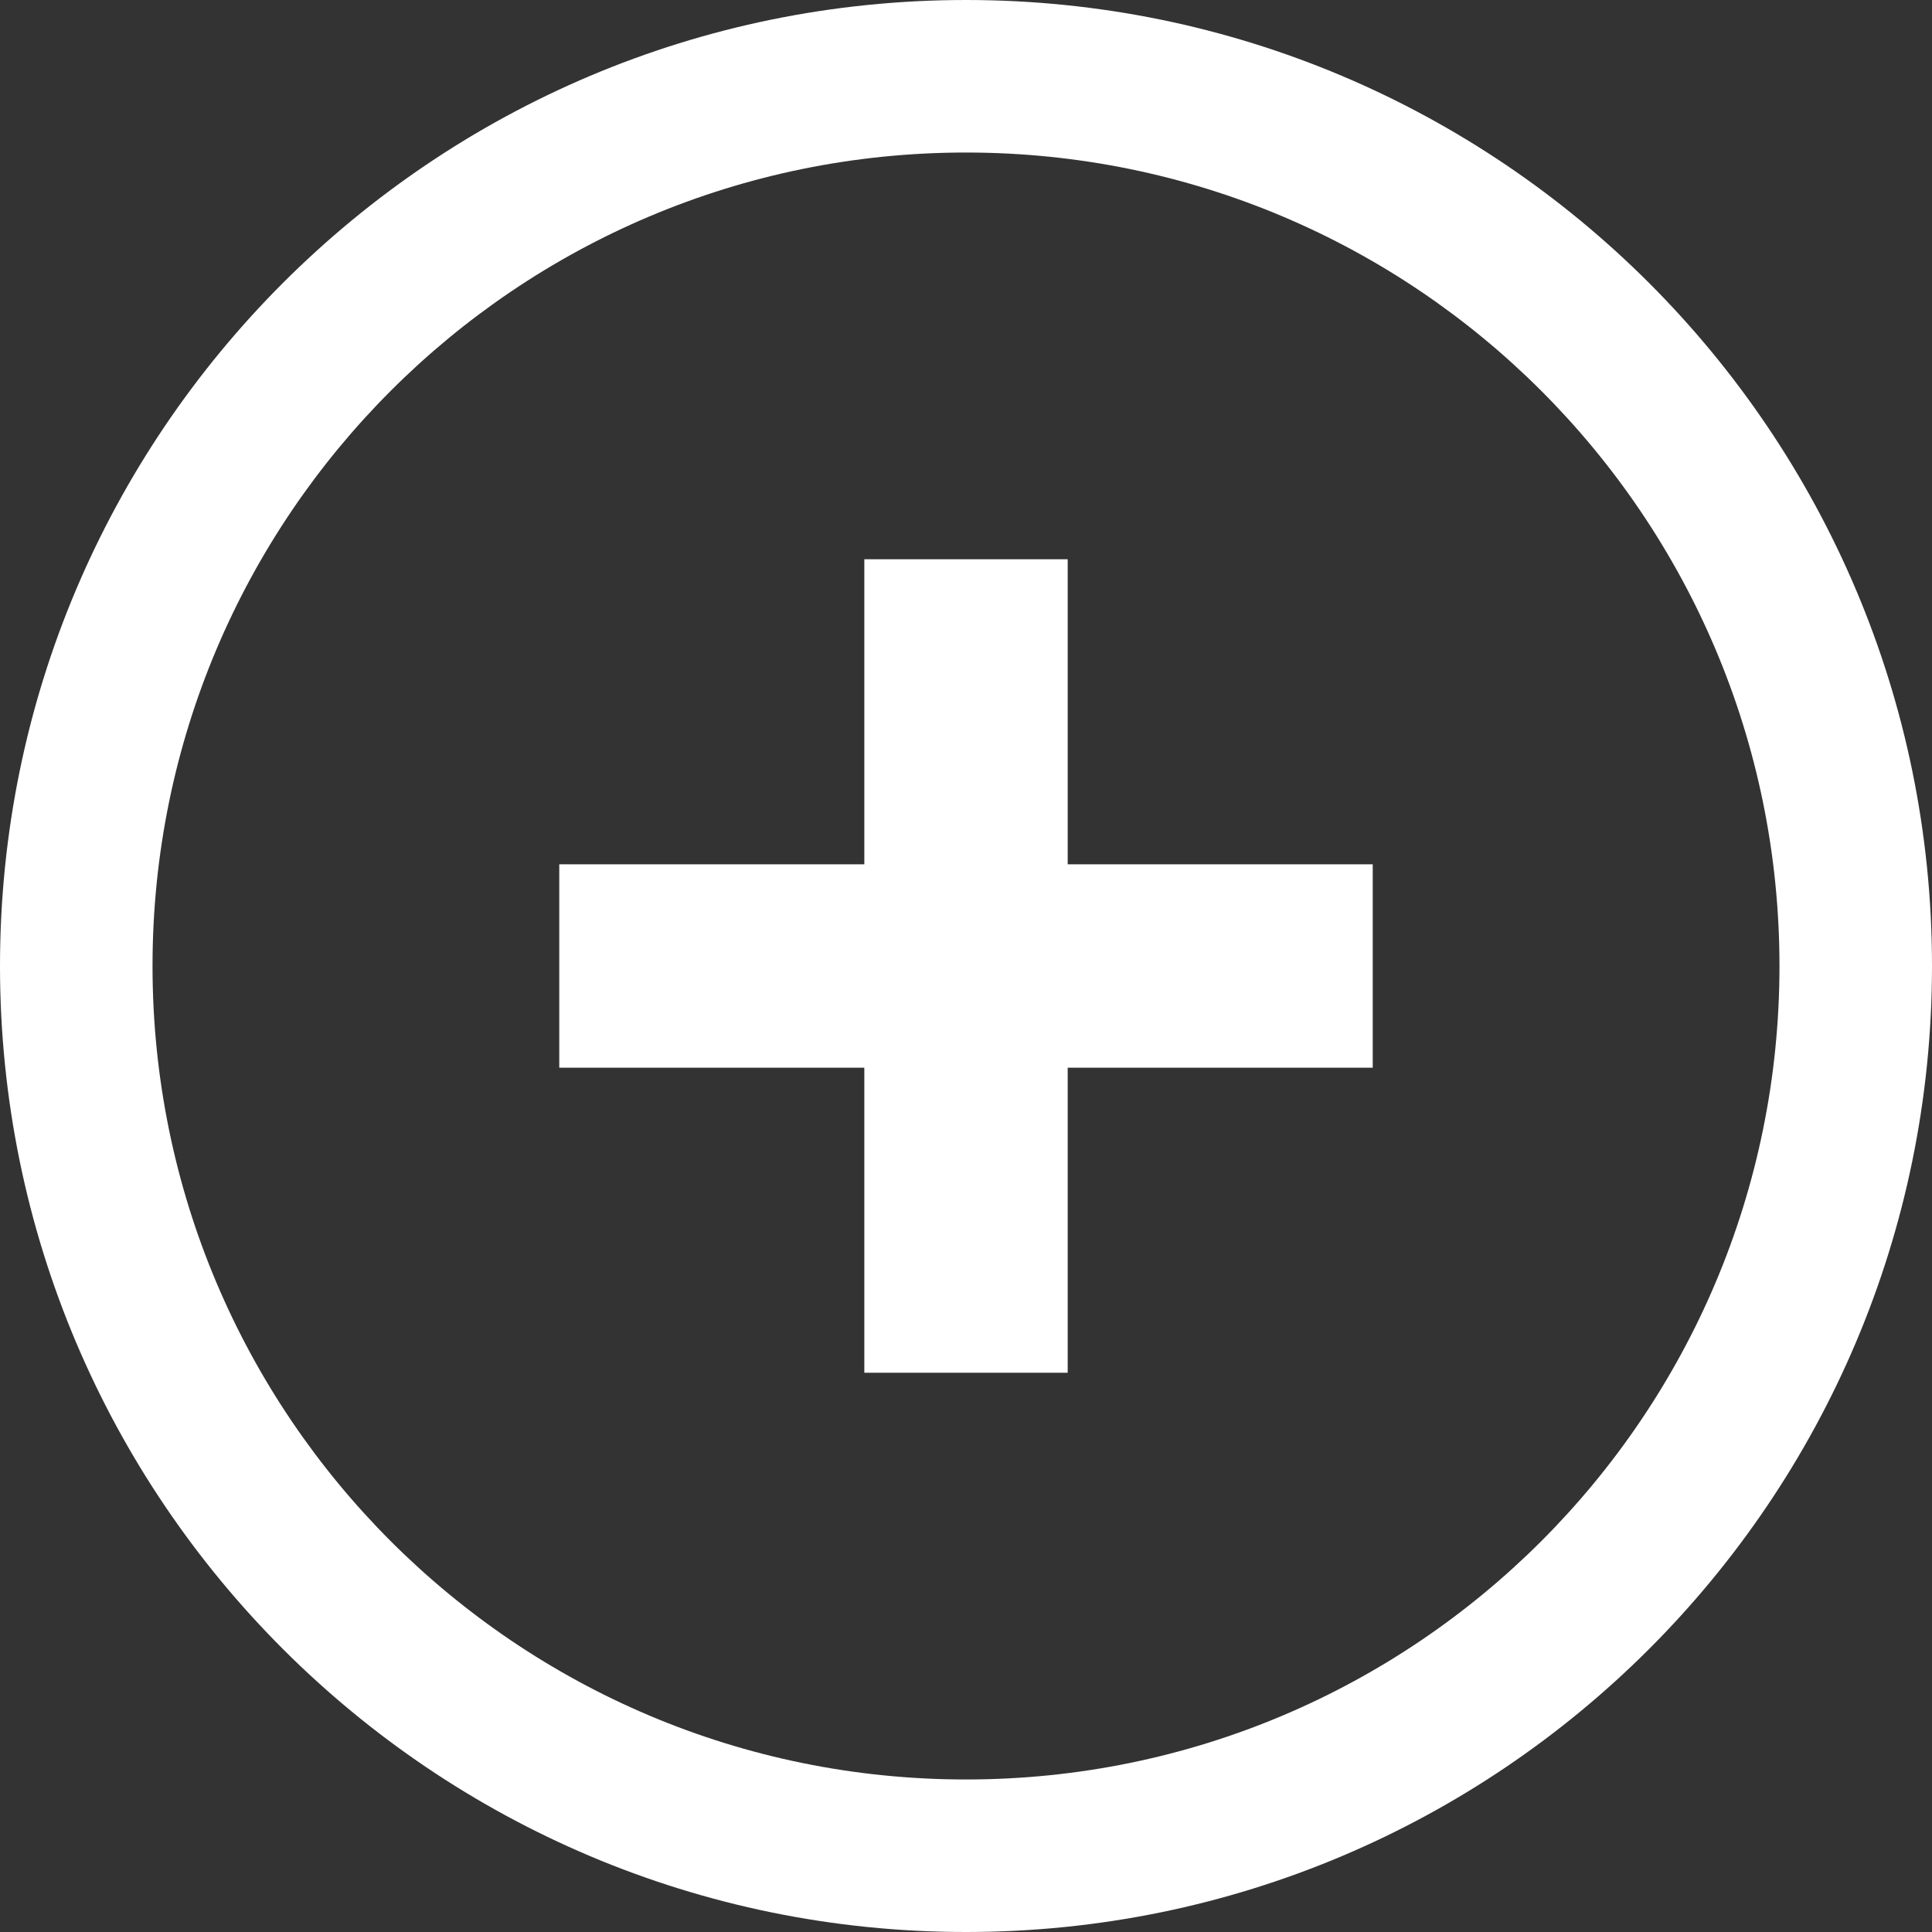 <?xml version="1.0" encoding="UTF-8"?>
<svg width="38px" height="38px" viewBox="0 0 38 38" version="1.1" xmlns="http://www.w3.org/2000/svg" xmlns:xlink="http://www.w3.org/1999/xlink">
    <rect x="0" y="0" width="38" height="38" fill="#333333" stroke="none"/>
    <!-- Generator: Sketch 48.2 (47327) - http://www.bohemiancoding.com/sketch -->
    <title>Plus Circle</title>
    <desc>Created with Sketch.</desc>
    <defs></defs>
    <g id="Symbols" stroke="none" stroke-width="1" fill="none" fill-rule="evenodd">
        <g id="Plus-Circle" fill="#FFFFFF">
            <path d="M21,17 L27,17 L27,21 L21,21 L21,27 L17,27 L17,21 L11,21 L11,17 L17,17 L17,11 L21,11 L21,17 Z M19,38 C8.507,38 0,29.493 0,19 C0,8.507 8.507,0 19,0 C29.493,0 38,8.507 38,19 C38,29.493 29.493,38 19,38 Z M19,35 C27.837,35 35,27.837 35,19 C35,10.163 27.837,3 19,3 C10.163,3 3,10.163 3,19 C3,27.837 10.163,35 19,35 Z"></path>
        </g>
    </g>
</svg>